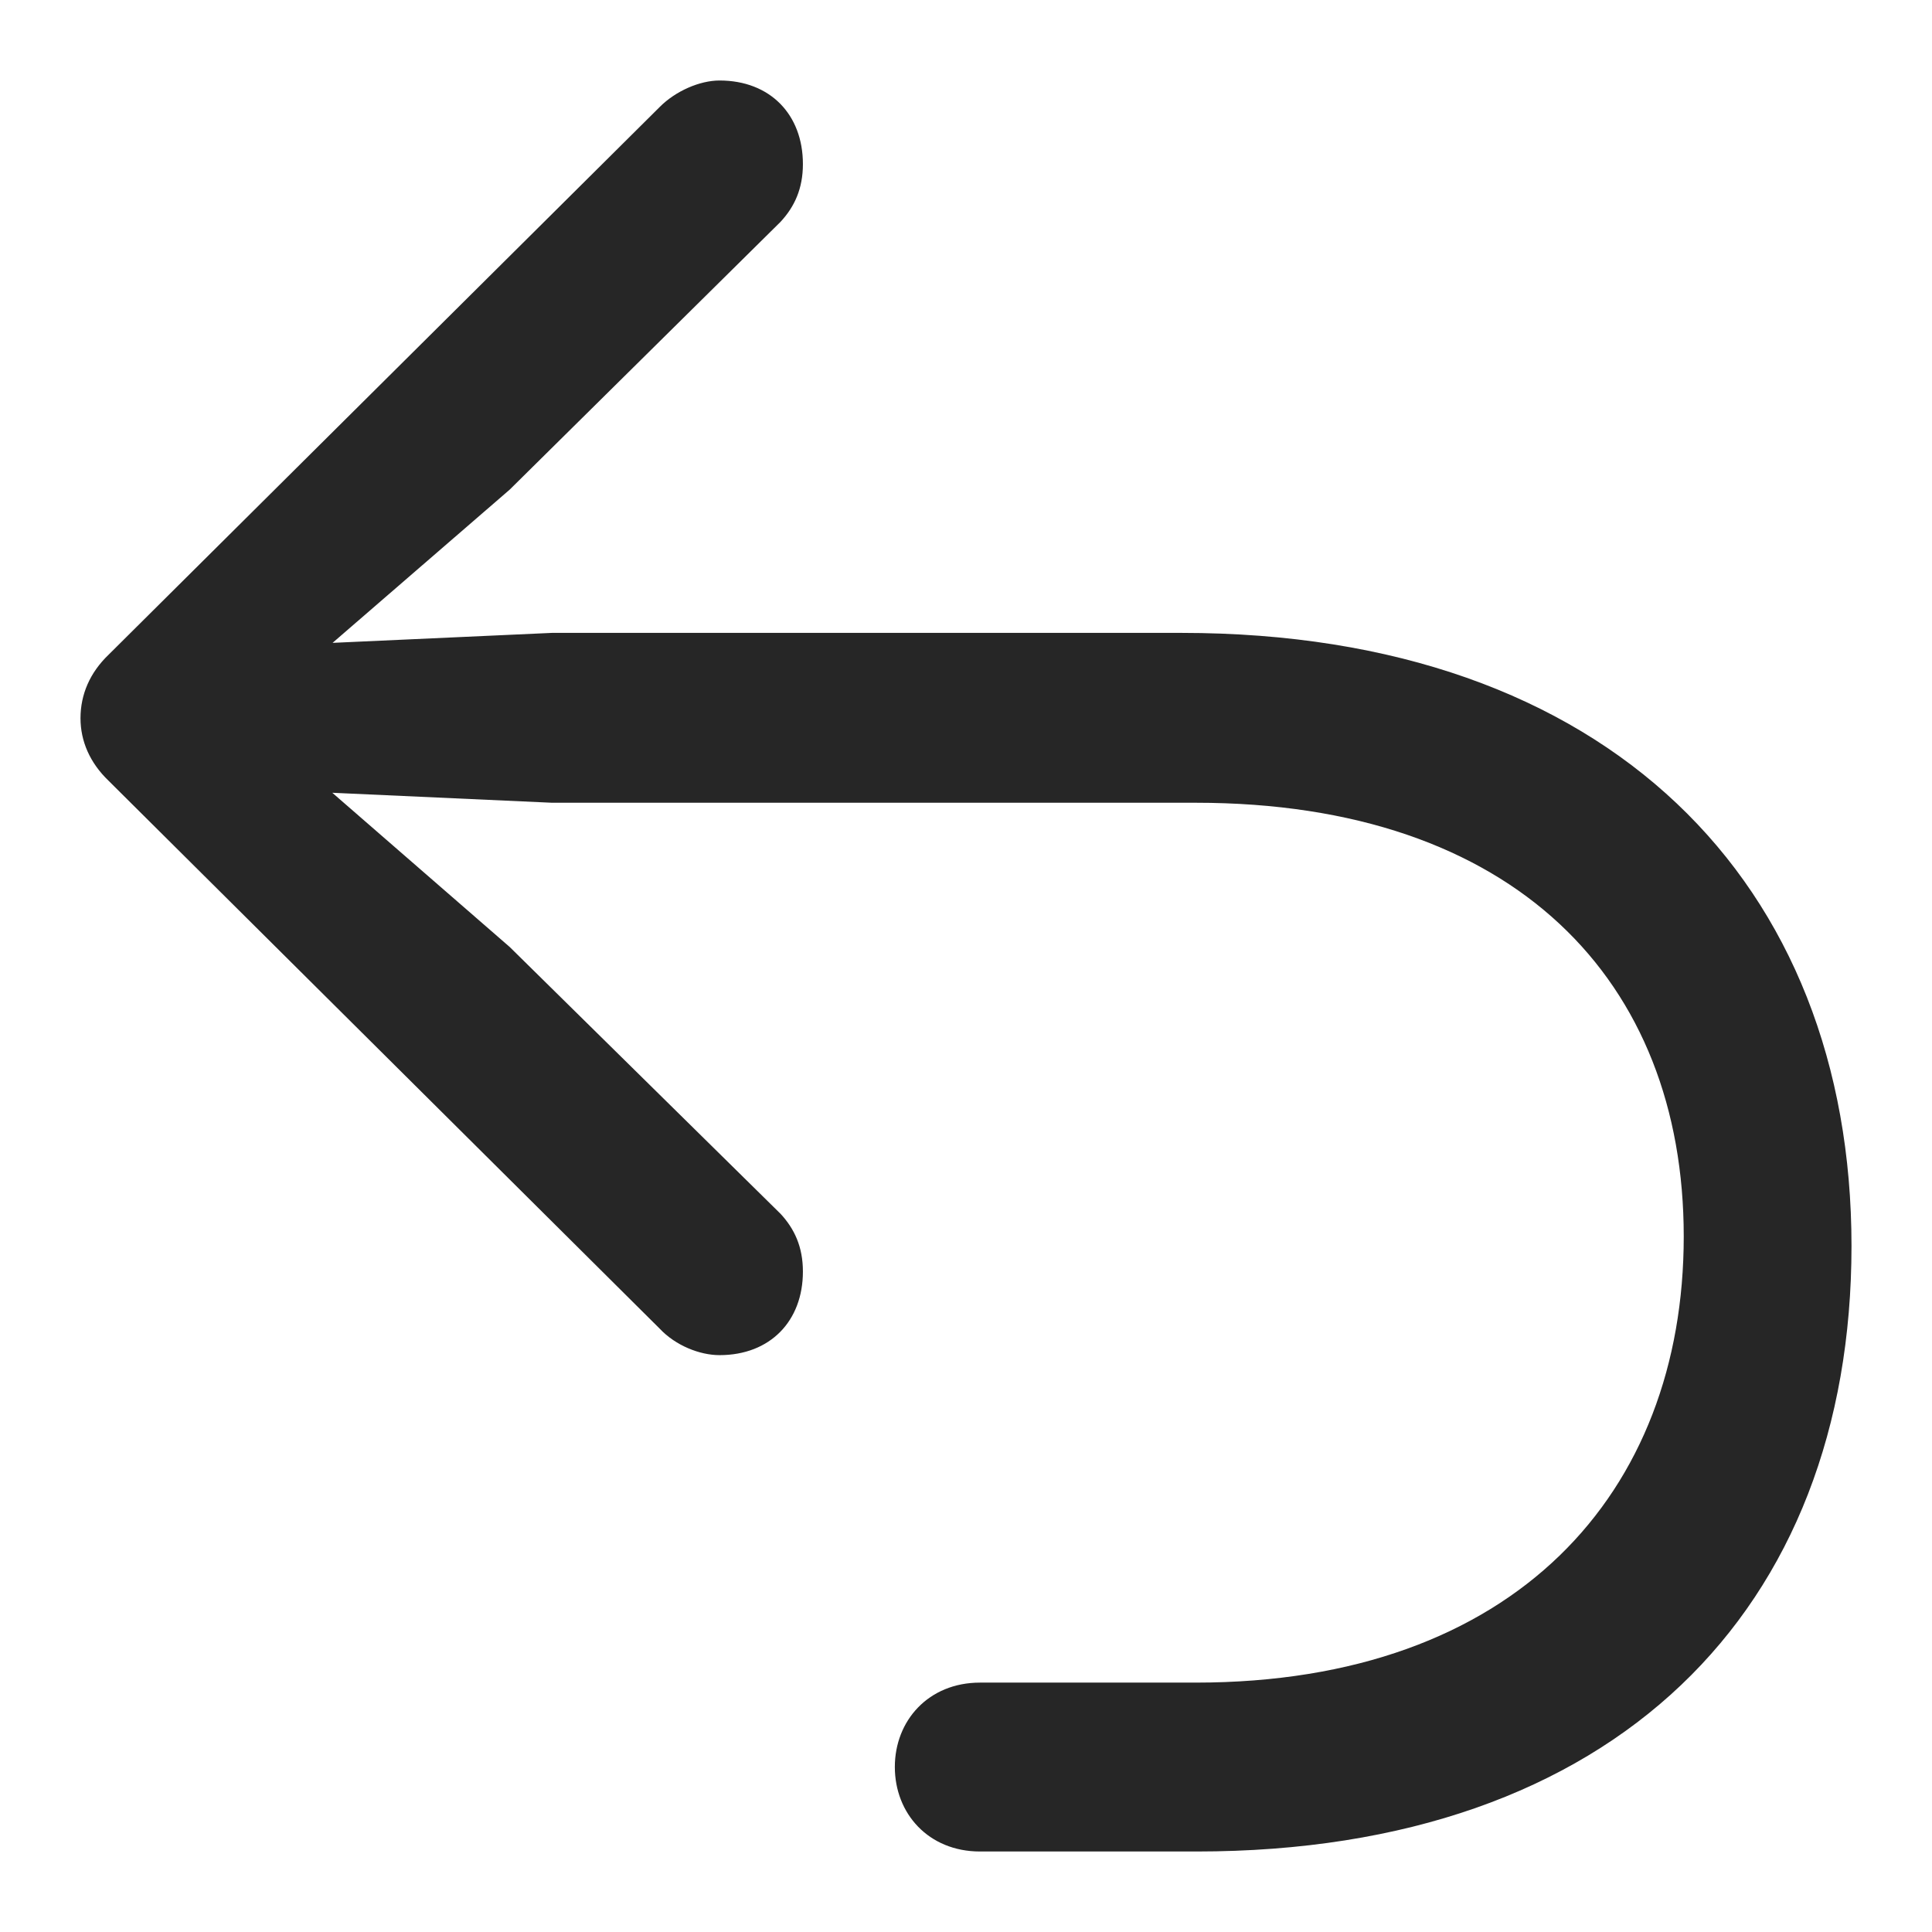 <svg width="12" height="12" viewBox="0 0 12 12" fill="none" xmlns="http://www.w3.org/2000/svg">
<path d="M11.5 7.739C11.5 5.487 9.993 3.931 7.339 3.931H3.428L1.623 4.013L1.728 4.285L3.166 3.041L4.848 1.378C4.935 1.284 4.987 1.172 4.987 1.019C4.987 0.712 4.784 0.5 4.469 0.5C4.347 0.5 4.196 0.565 4.097 0.665L0.675 4.066C0.558 4.178 0.5 4.314 0.5 4.461C0.5 4.603 0.558 4.738 0.675 4.85L4.097 8.252C4.196 8.358 4.347 8.417 4.469 8.417C4.784 8.417 4.987 8.205 4.987 7.898C4.987 7.745 4.935 7.633 4.848 7.539L3.166 5.882L1.728 4.632L1.623 4.904L3.428 4.986H7.426C9.411 4.986 10.458 6.094 10.458 7.68C10.458 9.272 9.411 10.451 7.426 10.451H6.087C5.767 10.451 5.558 10.687 5.558 10.975C5.558 11.264 5.767 11.5 6.087 11.5H7.432C10.033 11.5 11.5 9.997 11.5 7.739Z" fill="black" fill-opacity="0.85"/>
</svg>
